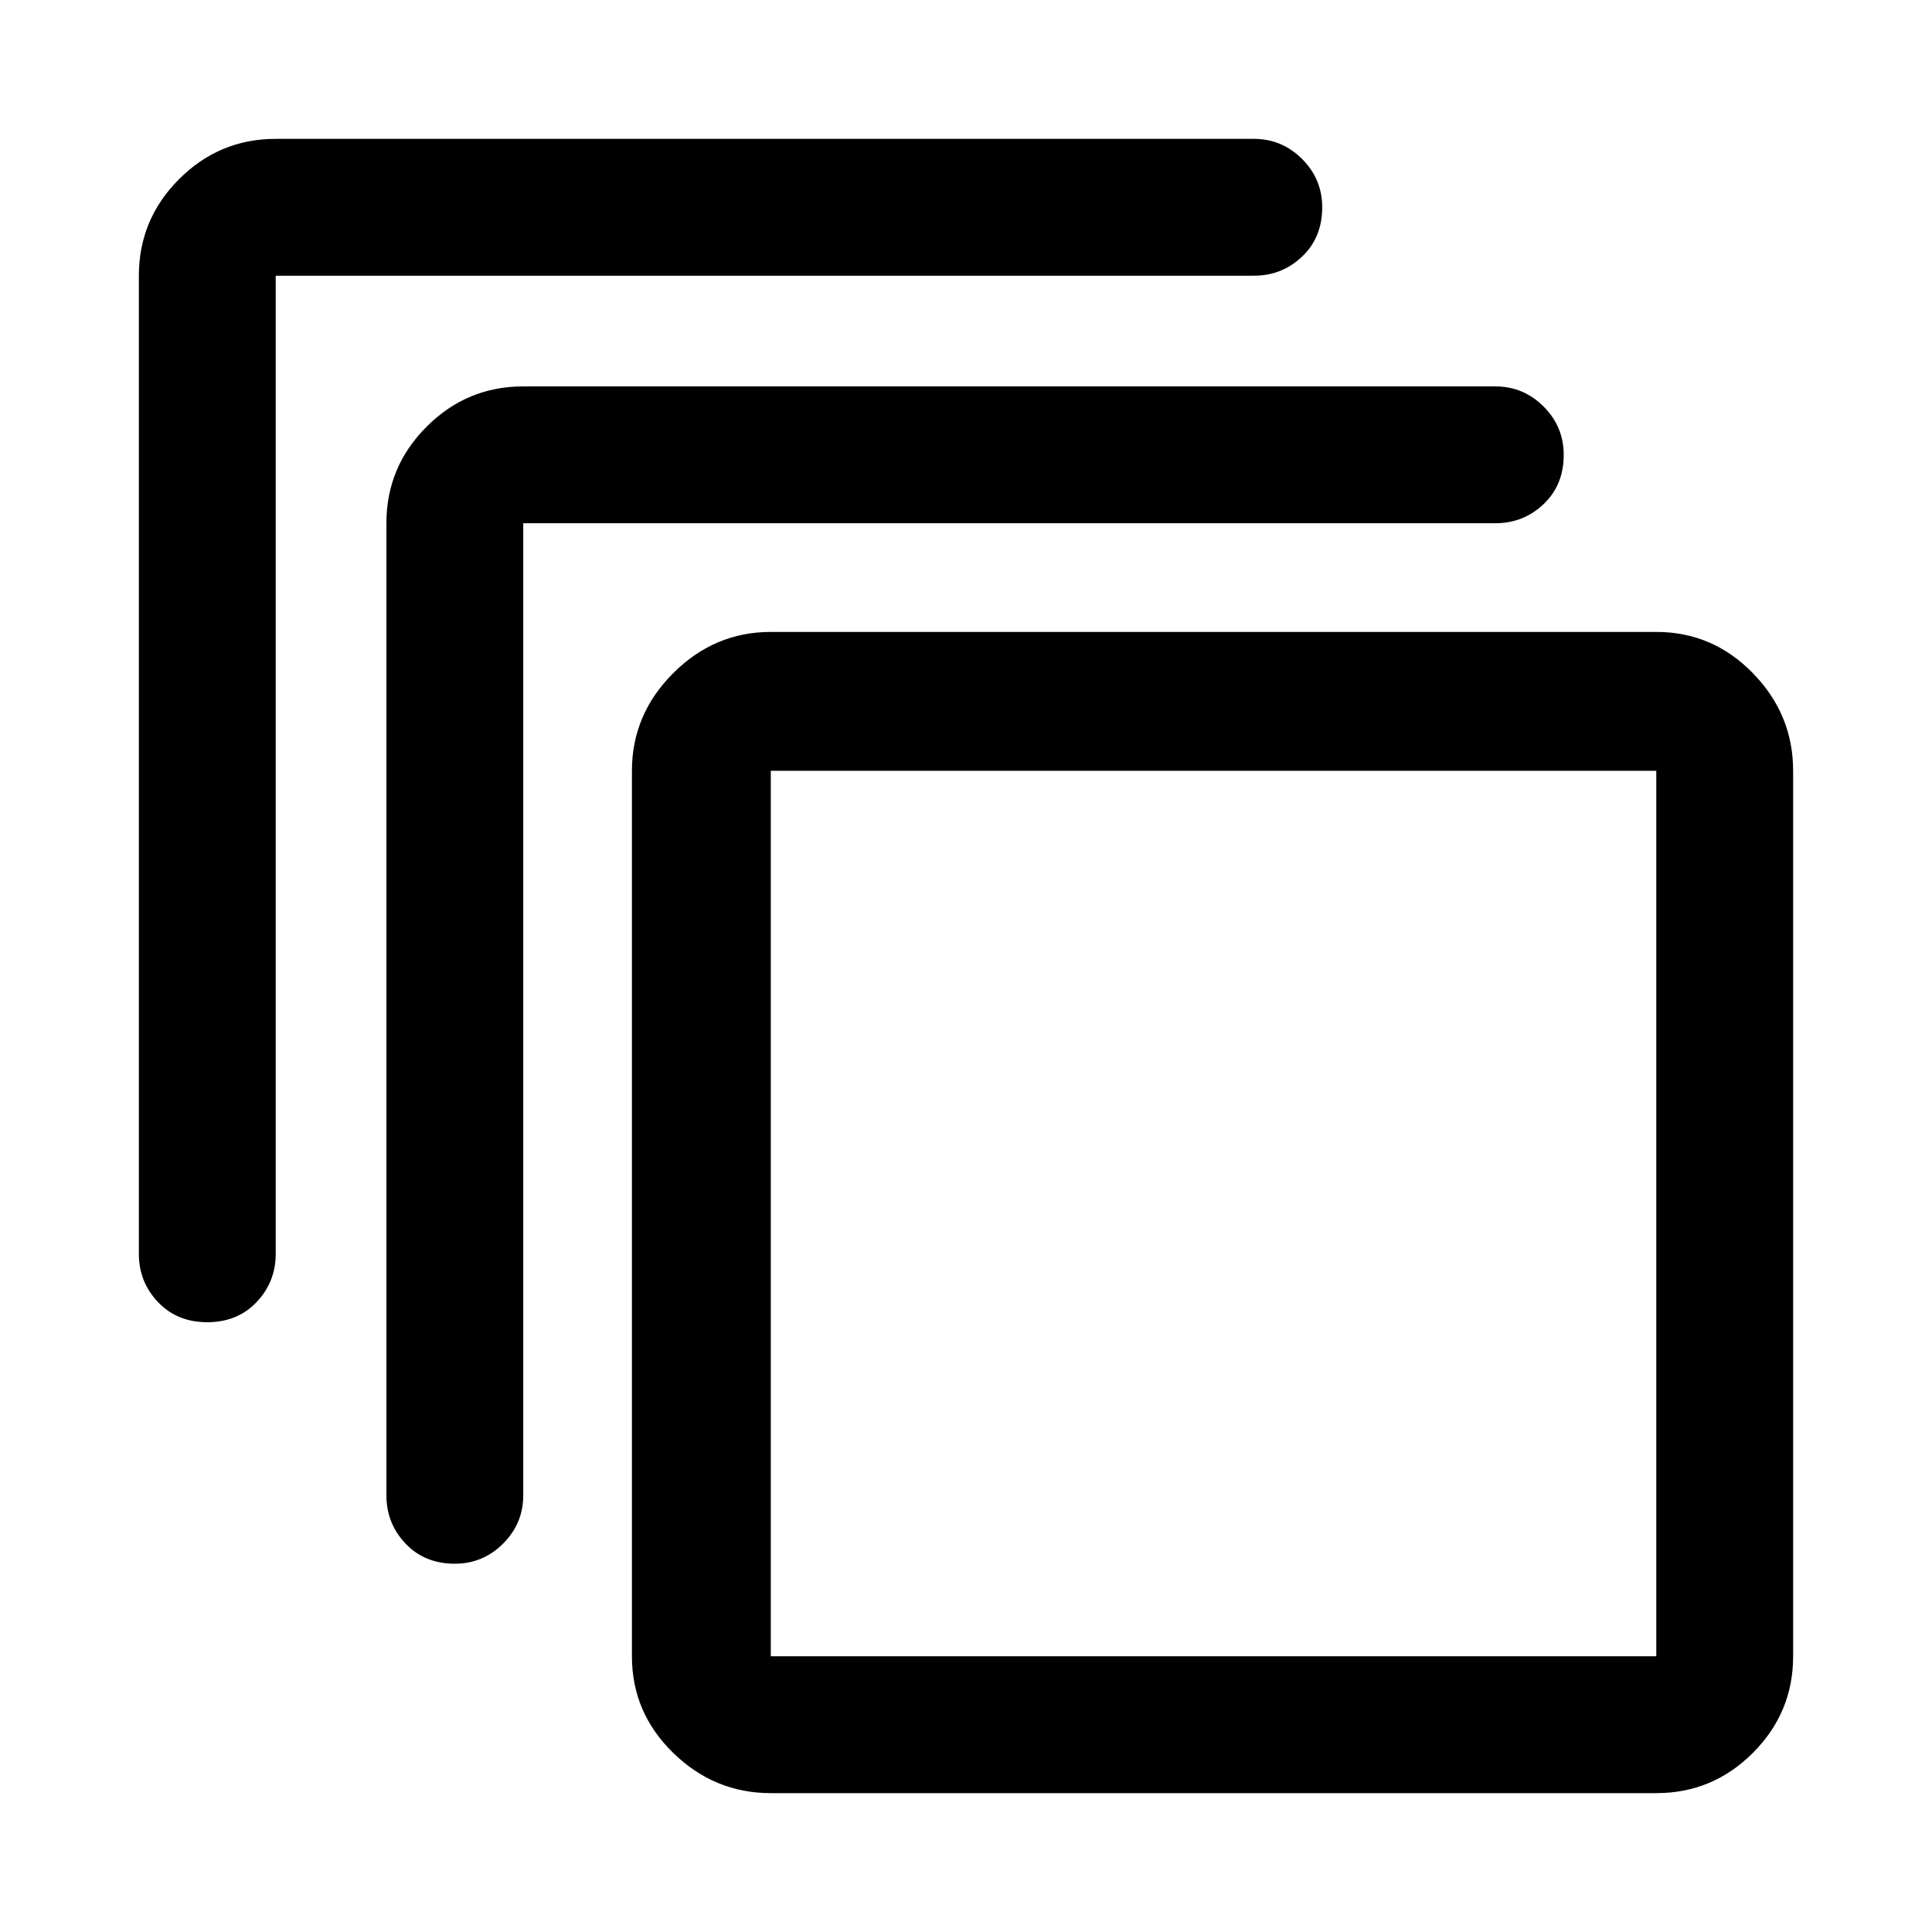 <svg xmlns="http://www.w3.org/2000/svg" height="48" width="48"><path d="M5.15 32.85q-.75 0-1.225-.5-.475-.5-.475-1.2V6.85q0-1.4 1-2.4t2.4-1h24.3q.7 0 1.2.5t.5 1.2q0 .75-.5 1.225-.5.475-1.2.475H6.85v24.3q0 .7-.475 1.2t-1.225.5Zm6.15 6q-.75 0-1.225-.5-.475-.5-.475-1.2V13q0-1.4 1-2.4t2.4-1h24.15q.7 0 1.2.5t.5 1.2q0 .75-.5 1.225-.5.475-1.2.475H13v24.15q0 .7-.5 1.2t-1.2.5Zm29.85 5.7h-22q-1.4 0-2.425-1t-1.025-2.4v-22q0-1.4 1.025-2.425T19.15 15.7h22q1.4 0 2.4 1.025t1 2.425v22q0 1.4-1 2.4t-2.4 1Zm0-3.4v-22h-22v22Zm-22-22v22-22Z"/></svg>